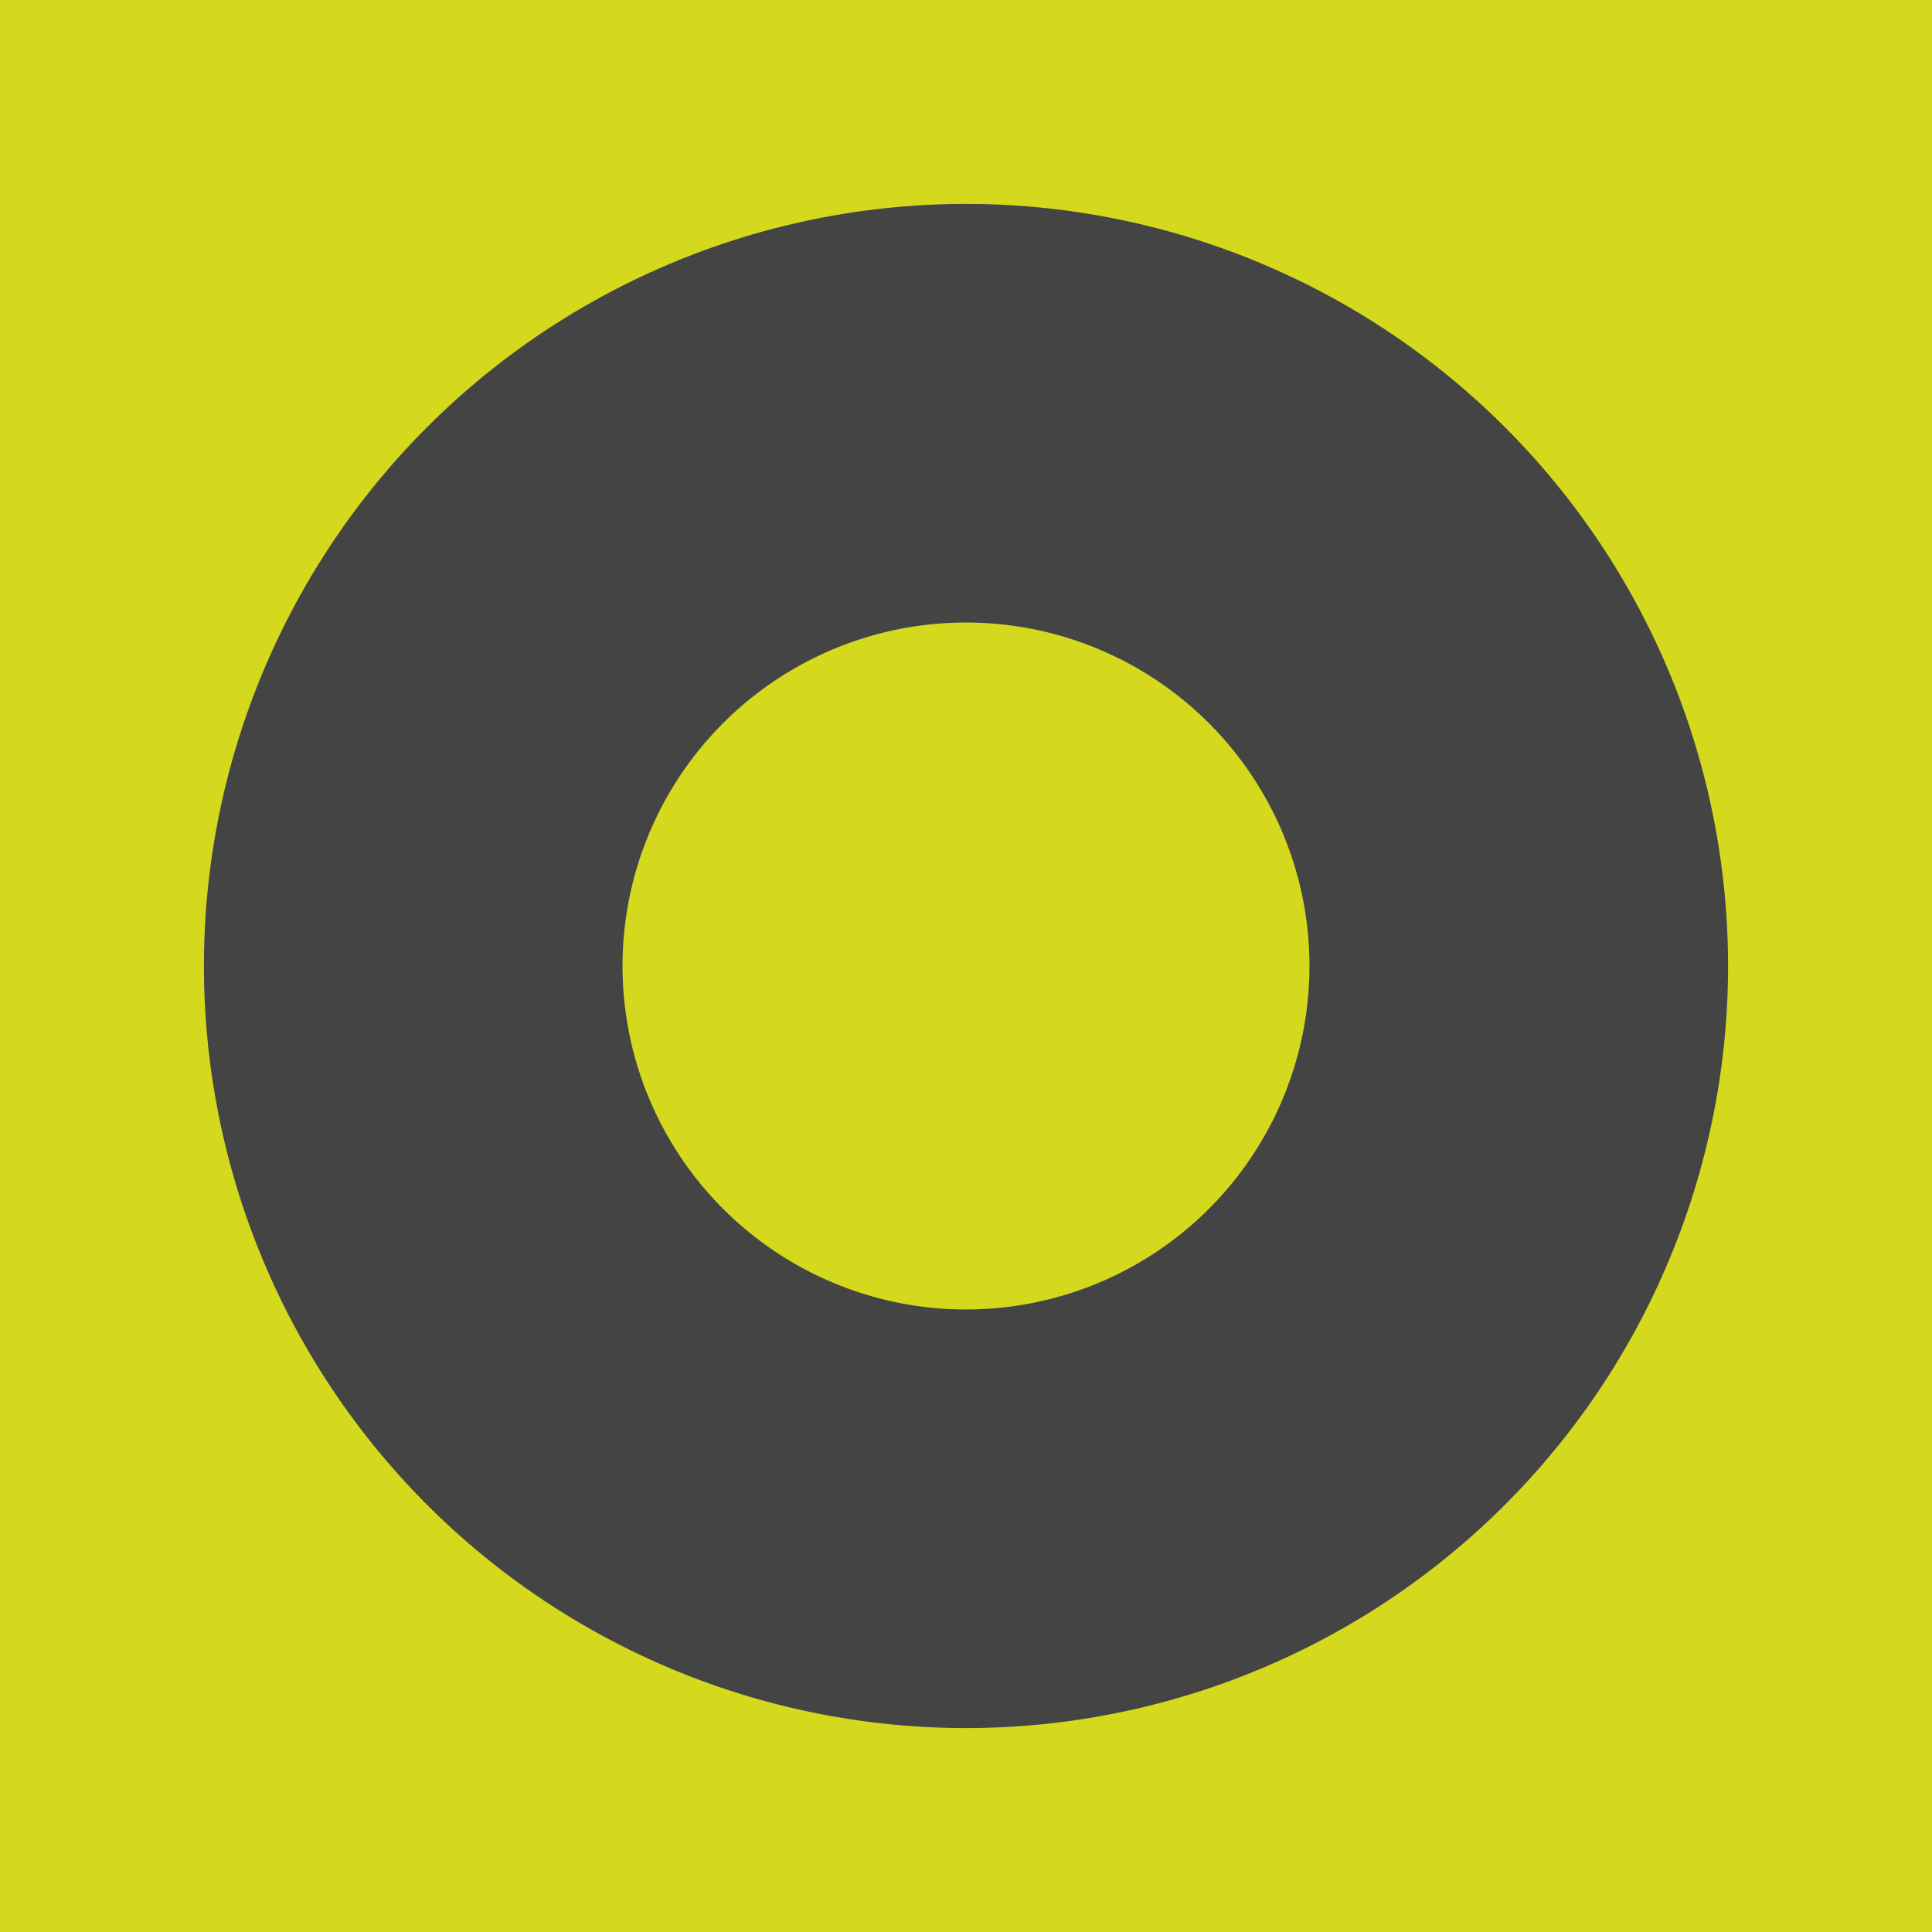 <svg xmlns="http://www.w3.org/2000/svg" fill="none" viewBox="0 0 180 180"><path fill="#D4D91E" d="M0 0h180v180H0z"/><path fill="#444445" fill-rule="evenodd" d="M90 161a71 71 0 1 0 0-142 71 71 0 0 0 0 142Zm0-39a32 32 0 1 0 0-64 32 32 0 0 0 0 64Z" clip-rule="evenodd"/></svg>
